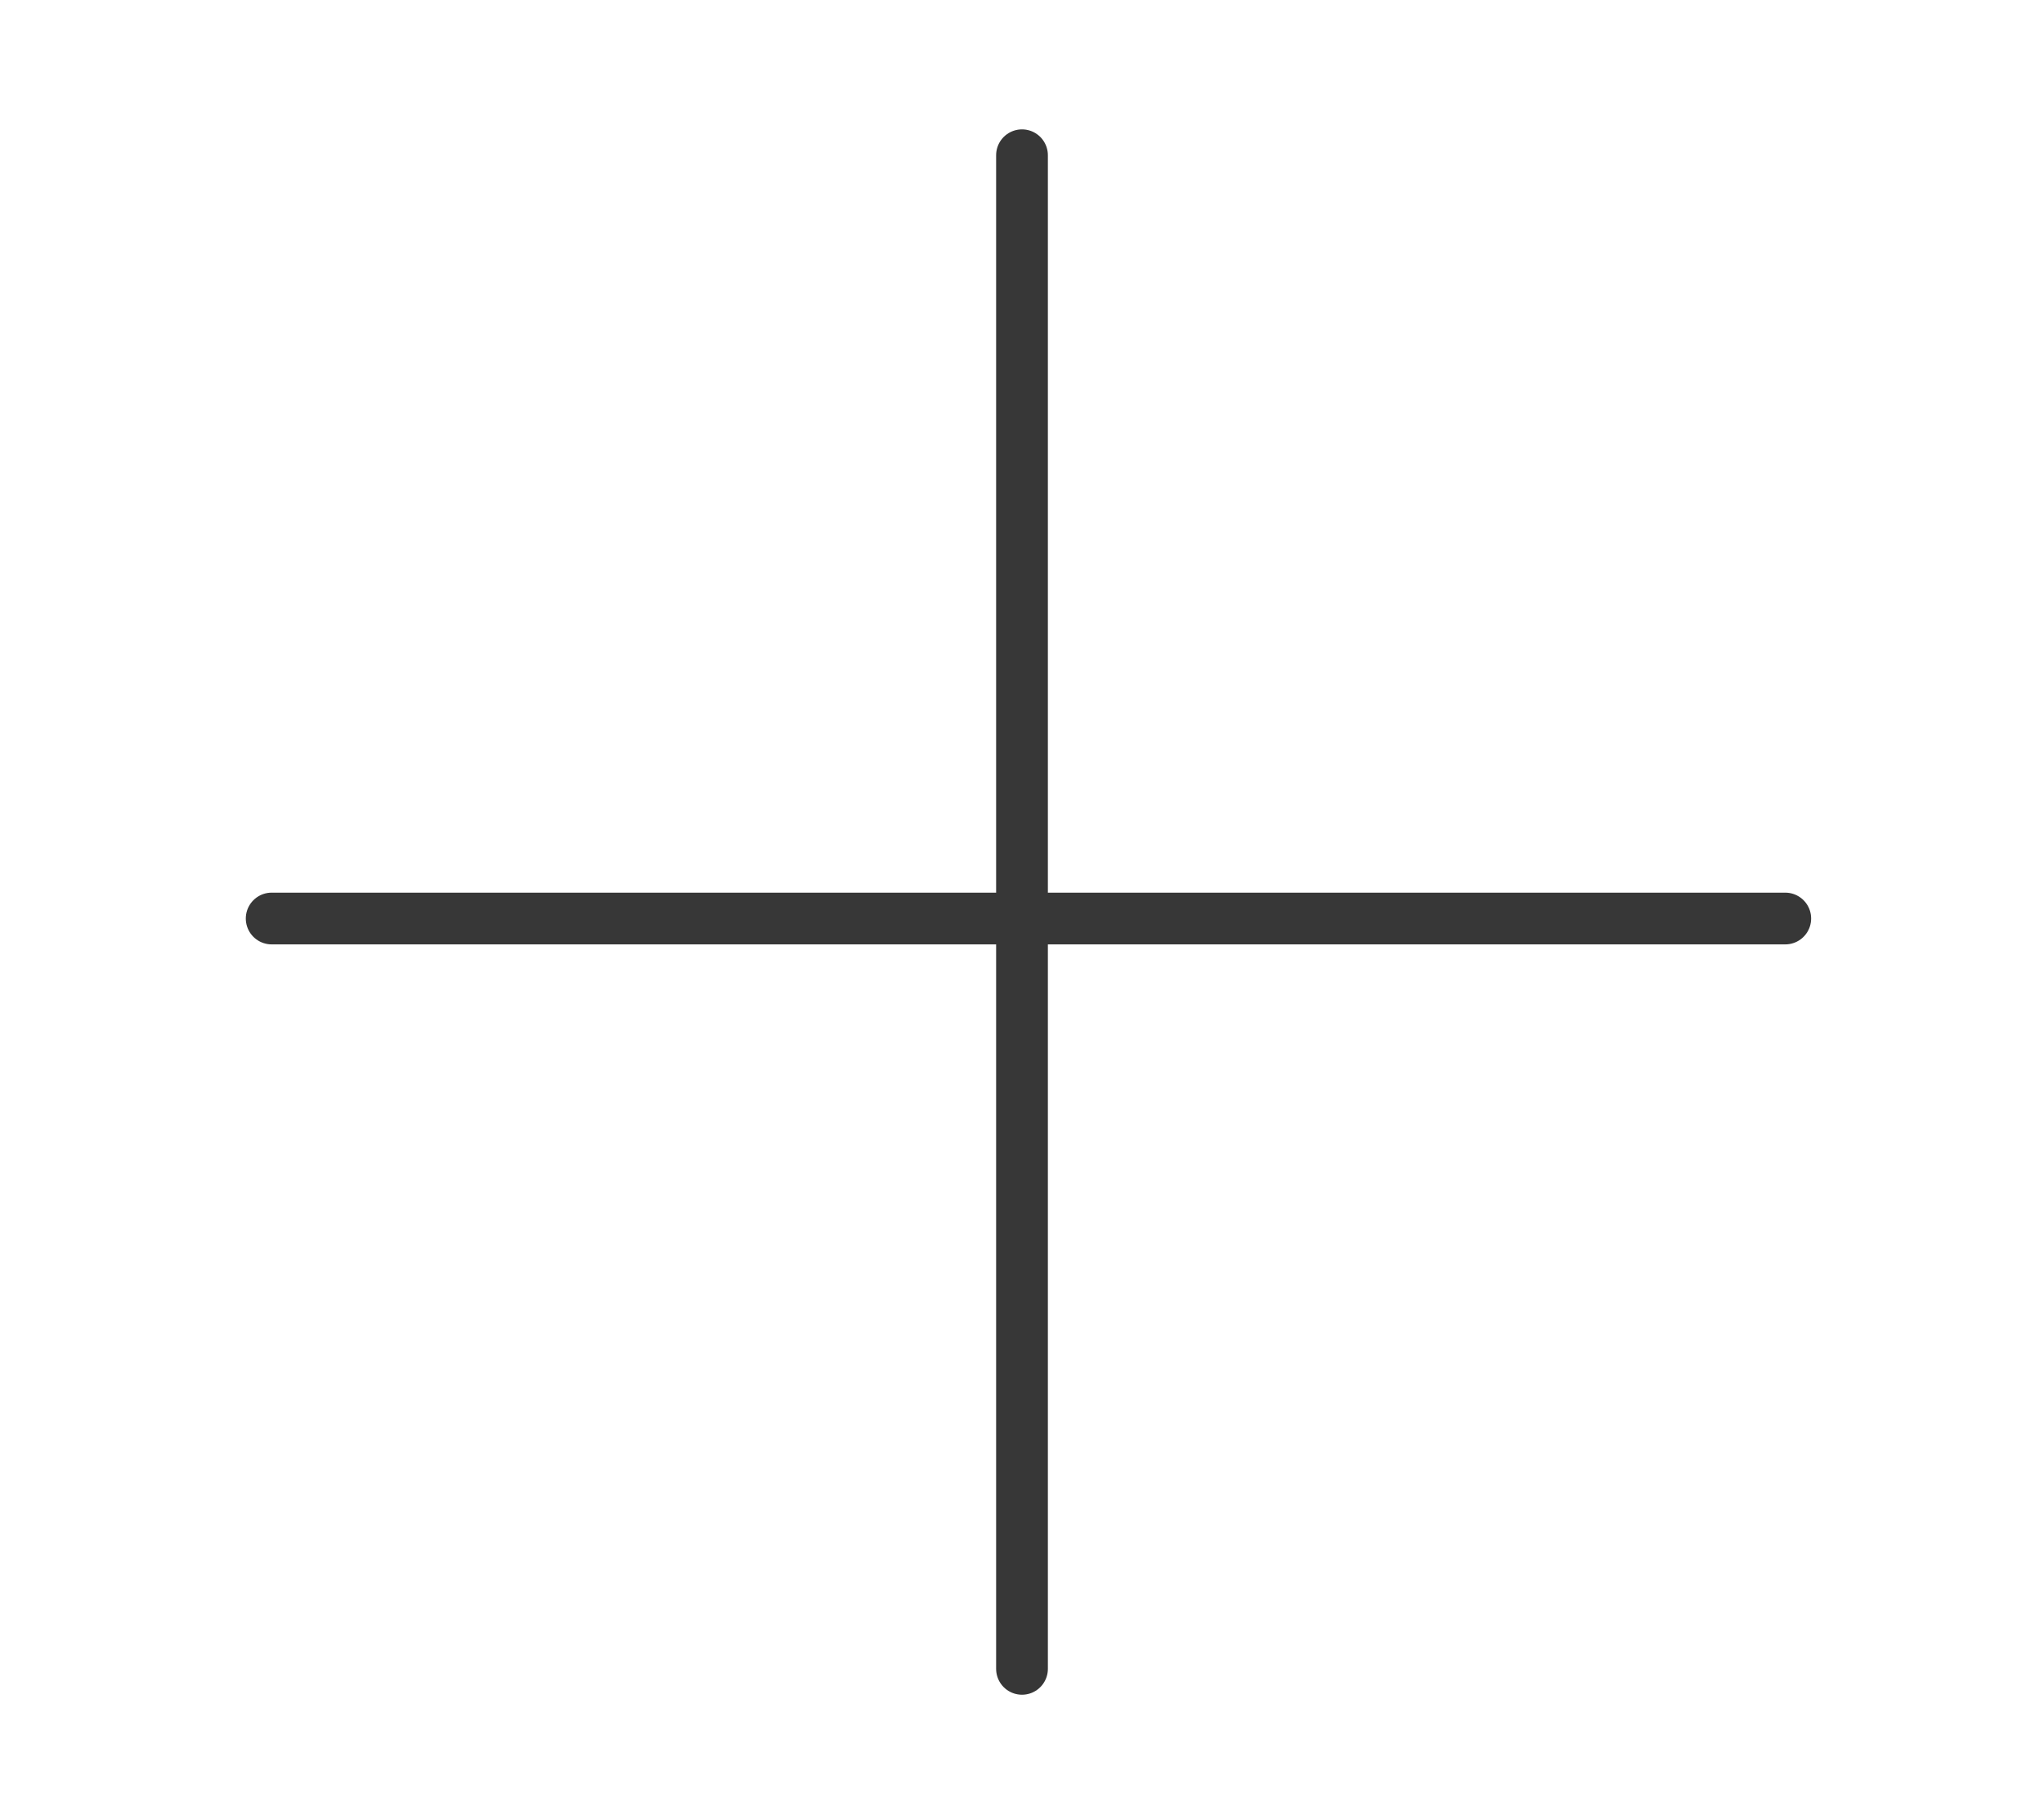 <svg width="79" height="70" viewBox="0 0 79 70" fill="none" xmlns="http://www.w3.org/2000/svg">
<path d="M10.5 35.5H69" stroke="#373737" stroke-width="2" stroke-linecap="round" stroke-linejoin="round"/>
<path d="M39.5 6V64.5" stroke="#373737" stroke-width="2" stroke-linecap="round" stroke-linejoin="round"/>
</svg>
